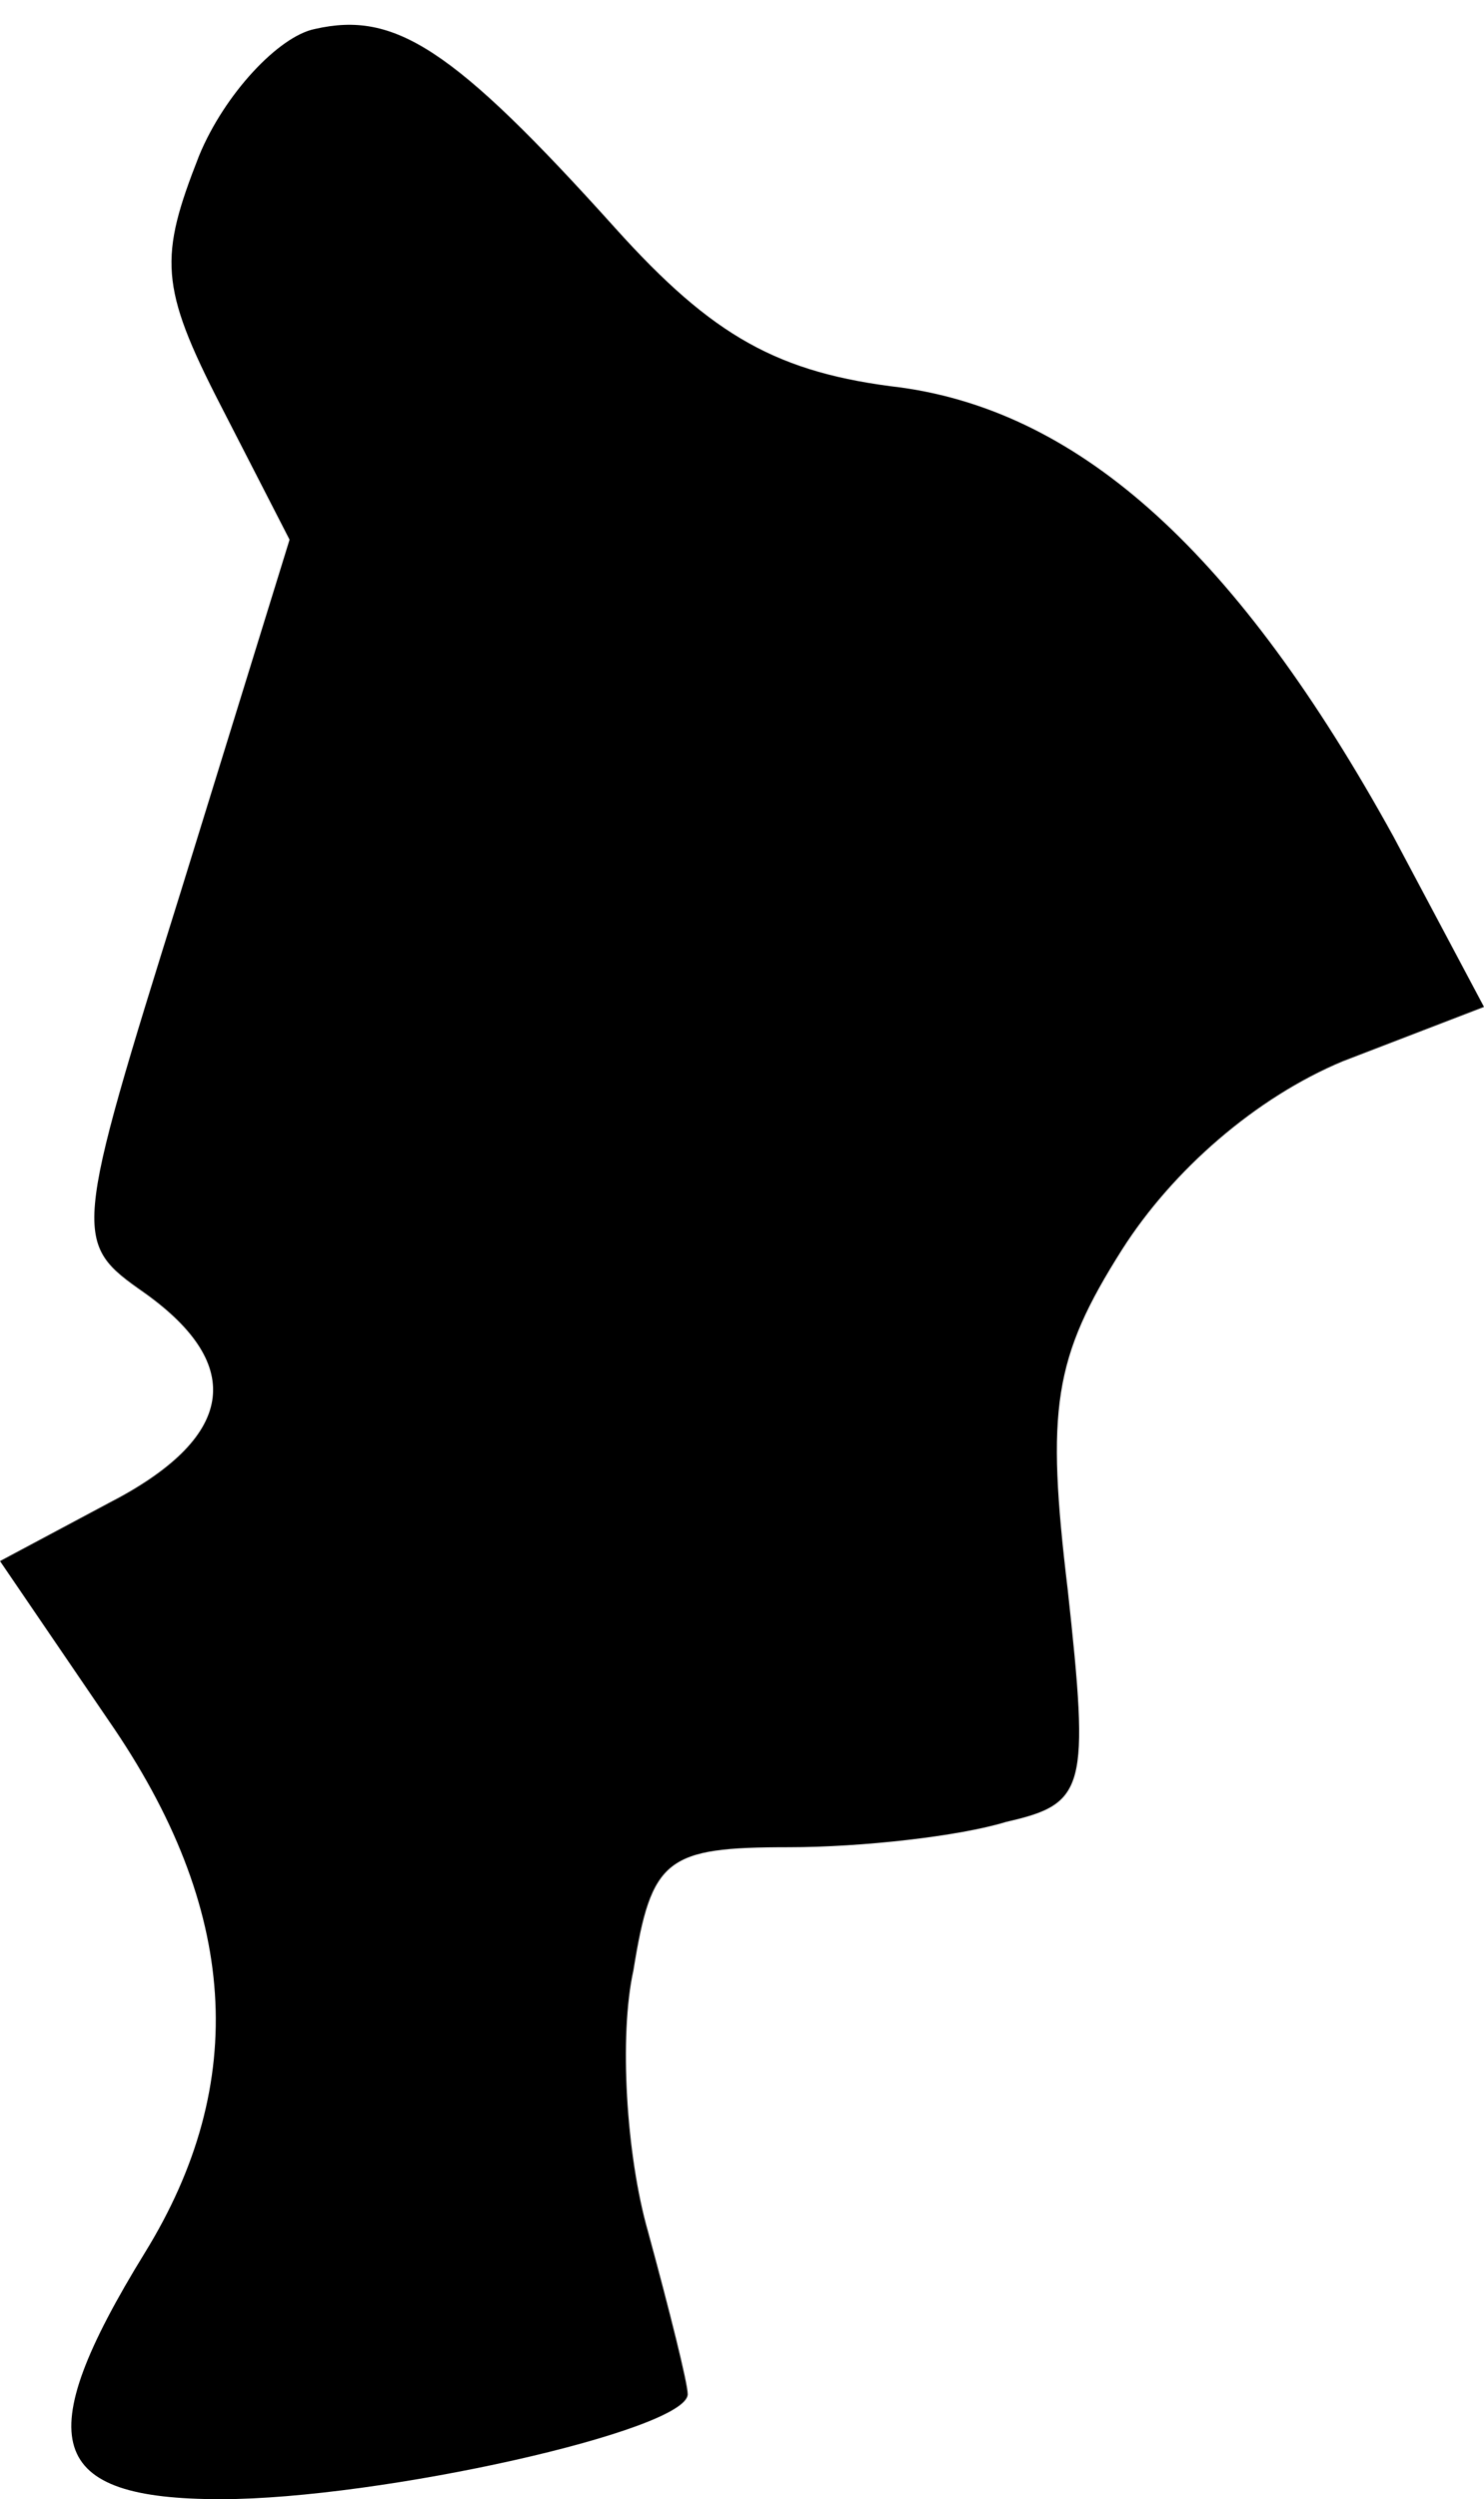 <?xml version="1.0" standalone="no"?>
<!DOCTYPE svg PUBLIC "-//W3C//DTD SVG 20010904//EN"
 "http://www.w3.org/TR/2001/REC-SVG-20010904/DTD/svg10.dtd">
<svg version="1.0" xmlns="http://www.w3.org/2000/svg"
 width="41pt" height="69pt" viewBox="0 0 41 69"
 preserveAspectRatio="xMidYMid meet">
<g transform="translate(0,69) scale(0.1,-0.1)"
fill="#000000" stroke="none">
<path fill="#000000" stroke="none" d="M87 682 c-10 -2 -25 -18 -32 -35 -11
-28 -11 -36 6 -69 l19 -37 -30 -97 c-30 -96 -30 -97 -10 -111 28 -20 25 -40
-10 -58 l-30 -16 30 -44 c36 -52 39 -100 10 -147 -32 -52 -27 -68 21 -68 44 0
129 19 129 29 0 3 -5 23 -11 45 -6 21 -8 54 -4 72 5 31 9 34 43 34 20 0 47 3
60 7 22 5 23 9 17 64 -6 50 -4 64 15 94 14 22 37 42 61 52 l39 15 -25 47 c-43
78 -86 117 -136 124 -34 4 -52 14 -79 44 -45 50 -61 60 -83 55z"/>
</g>
</svg>
